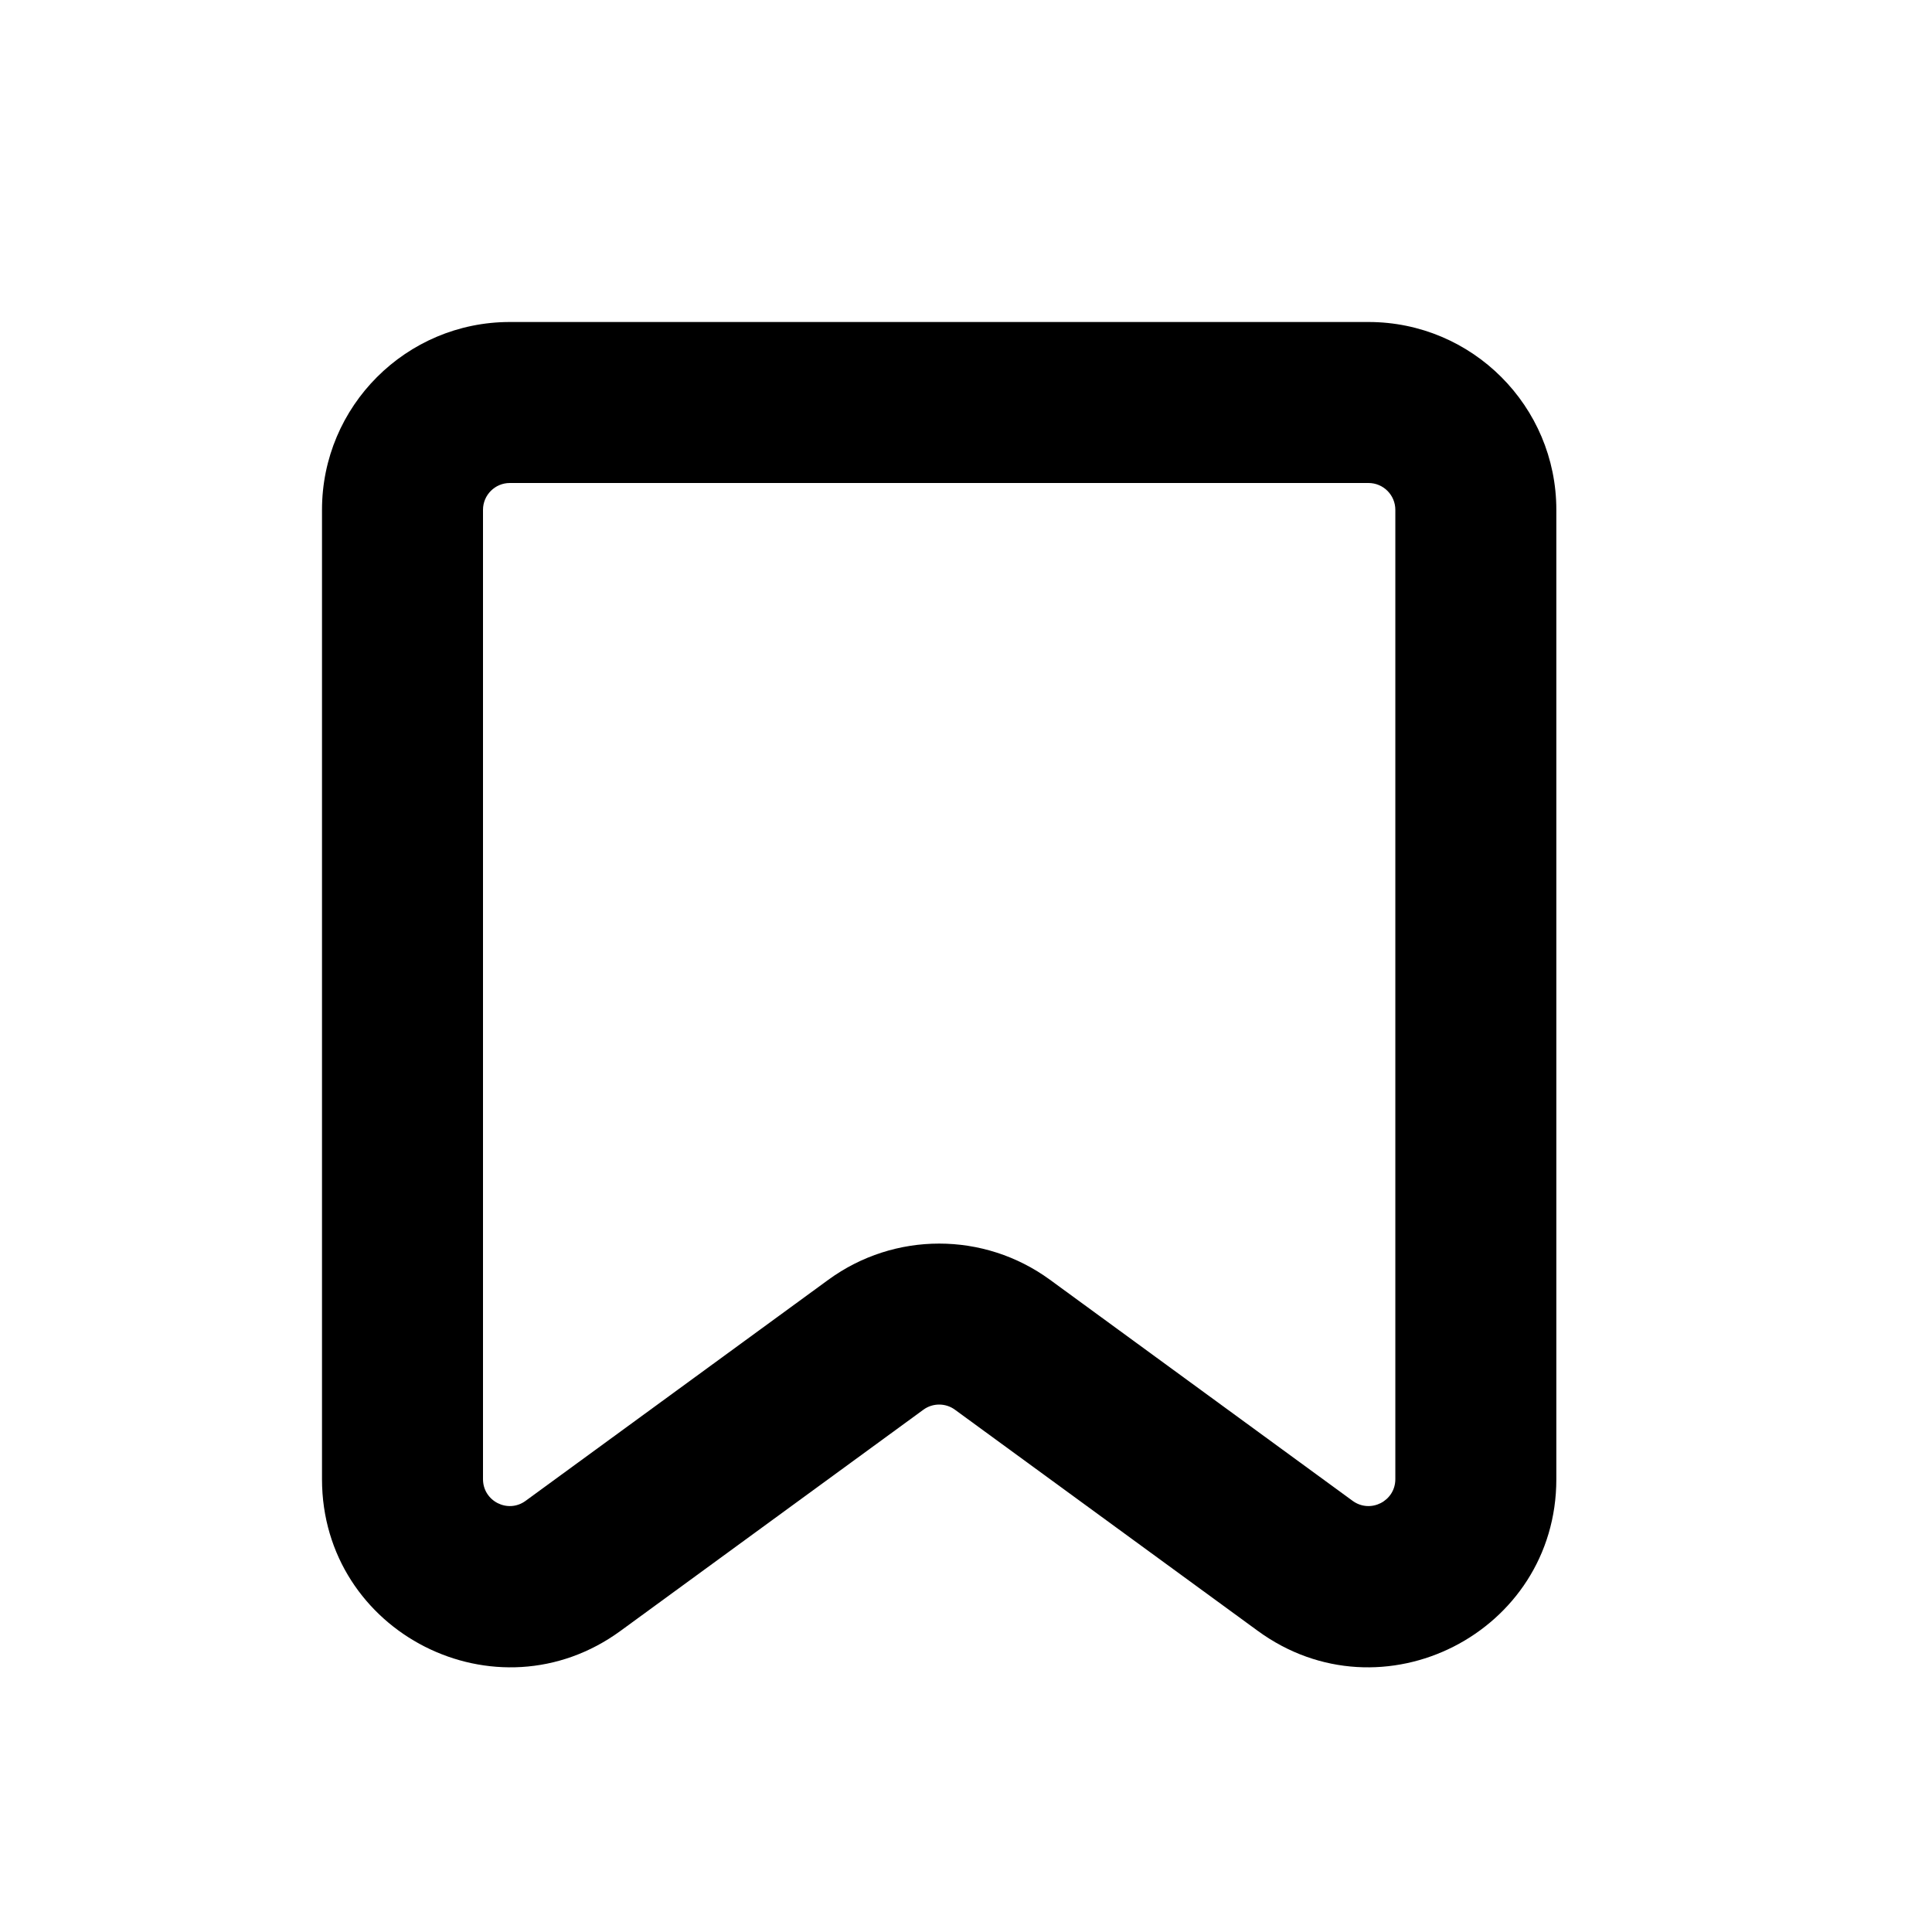 <svg xmlns="http://www.w3.org/2000/svg" width="18" height="18" viewBox="0 0 18 18" fill="none">
<path fill-rule="evenodd" clip-rule="evenodd" d="M4.75 4.5C4.612 4.5 4.5 4.612 4.5 4.75V13.781C4.5 13.986 4.732 14.104 4.897 13.983L7.718 11.923C8.333 11.474 9.167 11.474 9.782 11.923L12.602 13.983C12.768 14.104 13 13.986 13 13.781V4.75C13 4.612 12.888 4.5 12.75 4.5H4.75ZM3 4.75C3 3.784 3.784 3 4.75 3H12.75C13.716 3 14.5 3.784 14.5 4.75V13.781C14.5 15.213 12.874 16.039 11.718 15.194L8.897 13.134C8.81 13.07 8.69 13.07 8.603 13.134L5.782 15.194C4.626 16.039 3 15.213 3 13.781V4.75Z" fill="#000"/>
</svg>